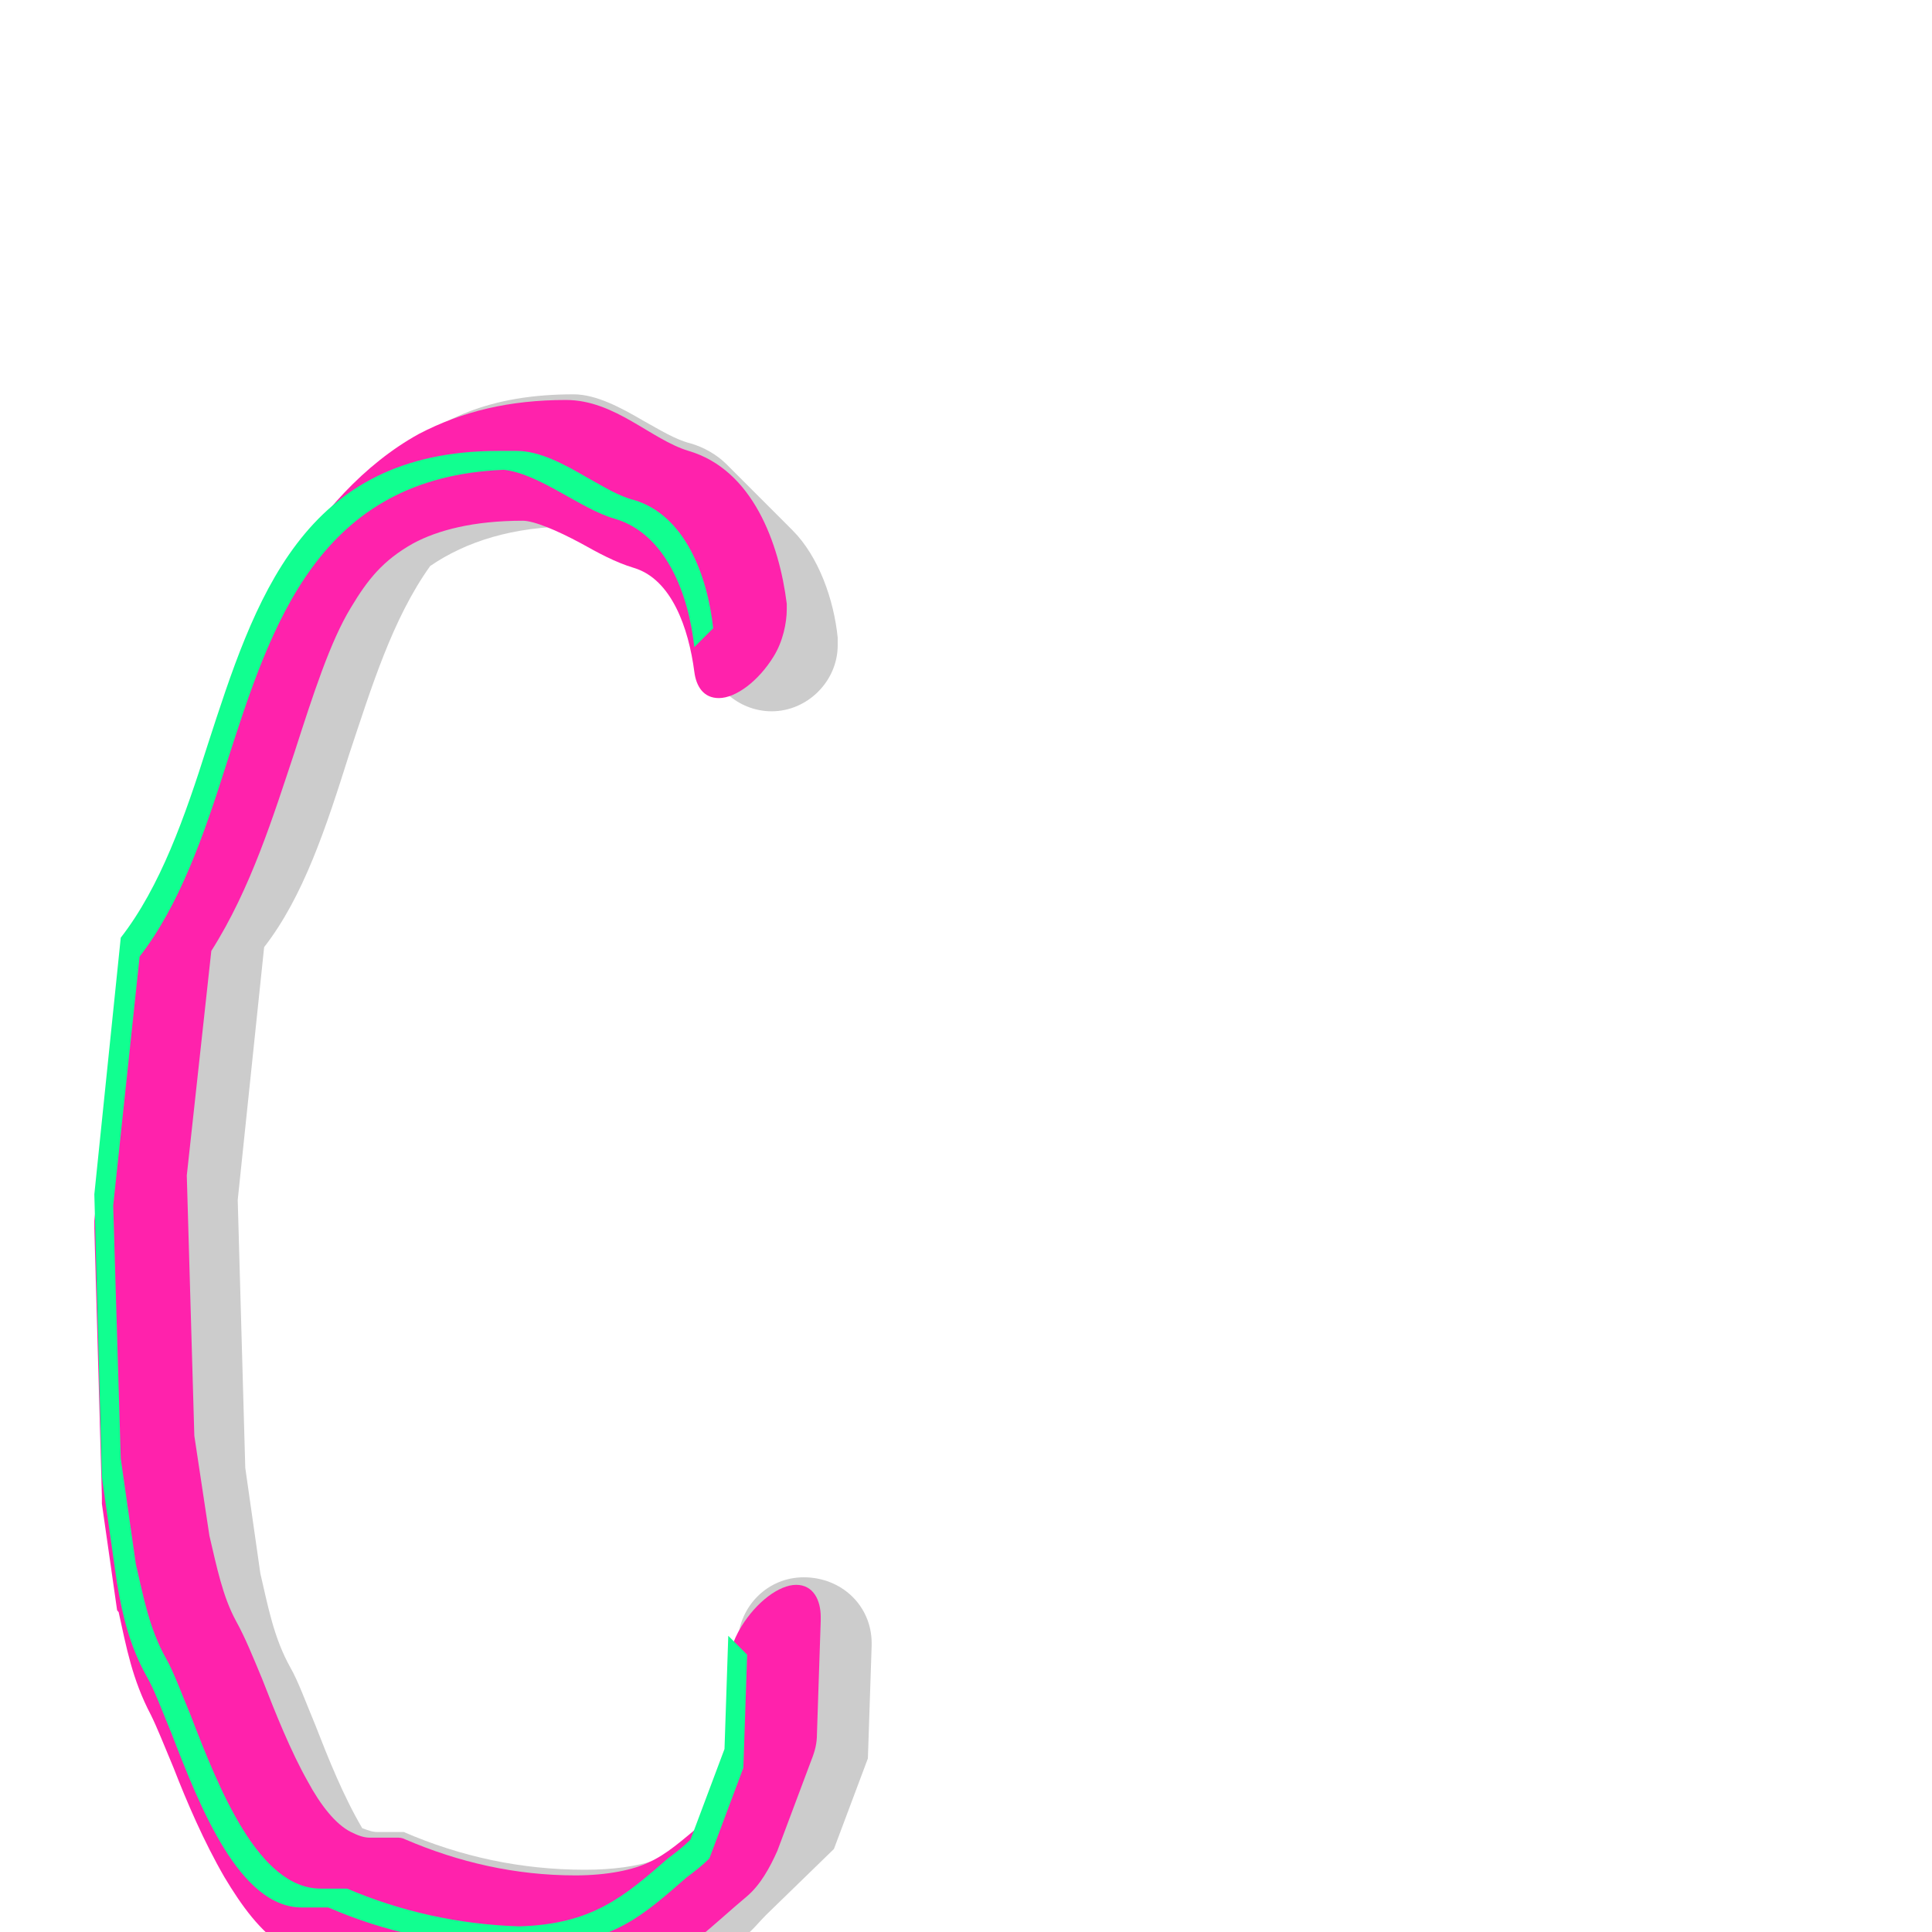 <svg xmlns="http://www.w3.org/2000/svg" viewBox="0 -1024 1024 1024">
	<path fill="#cccccc" d="M444 -682V-686C442 -706 434 -729 420 -743L385 -778C380 -783 373 -787 366 -789C358 -791 350 -796 341 -801C329 -808 316 -815 304 -815C260 -815 231 -802 209 -780L174 -744C144 -714 129 -669 114 -624C102 -586 90 -549 69 -522L55 -388L59 -246L67 -190C70 -172 74 -156 83 -140C87 -133 91 -122 96 -110C107 -83 120 -49 138 -31L174 4C182 12 190 17 200 17H214C244 30 276 37 310 37C353 37 371 23 395 2C399 -1 402 -5 406 -9L442 -44L460 -92L462 -152V-153C462 -173 446 -188 426 -188C407 -188 392 -173 391 -154L389 -92L374 -52C358 -40 340 -33 310 -33C276 -33 244 -40 214 -53H200C197 -53 195 -54 192 -55C182 -72 174 -92 167 -110C162 -122 158 -133 154 -140C145 -156 142 -173 138 -190L130 -246L126 -388L140 -522C161 -549 173 -586 185 -624C197 -660 208 -696 228 -724C247 -737 272 -745 304 -745C316 -745 329 -738 341 -731C349 -726 357 -722 365 -719C371 -706 372 -693 374 -678C376 -661 391 -647 409 -647C428 -647 444 -663 444 -682Z"/>
	<path fill="#ff22ac" d="M422 -184C413 -184 401 -175 393 -162C388 -154 386 -146 386 -139L384 -86L374 -59C361 -48 353 -41 344 -37C336 -33 322 -30 305 -30C273 -30 243 -37 215 -49C213 -50 212 -50 210 -50H196C193 -50 190 -51 186 -53C178 -57 170 -67 163 -80C154 -96 146 -116 139 -134C134 -146 130 -156 125 -165C118 -178 115 -193 111 -210L103 -263L99 -401L112 -520C133 -553 145 -592 156 -625C166 -656 175 -684 186 -702C195 -717 203 -727 219 -736C232 -743 251 -748 277 -748C283 -748 295 -743 308 -736C317 -731 326 -726 336 -723C356 -717 365 -691 368 -668C369 -660 373 -654 381 -654C390 -654 402 -663 410 -676C415 -684 417 -694 417 -701V-704C413 -736 399 -775 365 -785C345 -791 326 -812 300 -812C270 -812 245 -806 222 -794C193 -778 169 -751 152 -722C132 -688 121 -654 111 -623C101 -593 93 -566 83 -549C81 -545 78 -542 76 -539C69 -530 65 -520 64 -511L50 -377V-373L54 -231V-227L62 -171C62 -170 63 -170 63 -169C67 -151 70 -134 80 -115C83 -109 87 -99 92 -87C99 -69 108 -48 119 -29C128 -14 138 0 151 8C157 12 164 14 173 14H185C215 27 247 34 283 34C305 34 322 31 339 23C363 12 378 -4 396 -19C403 -25 408 -34 412 -43L430 -91C432 -96 433 -100 433 -105L435 -165V-167C435 -176 431 -184 422 -184Z"/>
	<path fill="#11ff90" d="M170 -23C137 -23 116 -76 101 -115C96 -127 92 -138 88 -145C79 -161 76 -178 72 -195L64 -251L60 -385L74 -517C95 -544 108 -581 120 -619C144 -694 169 -771 267 -775C286 -773 308 -754 326 -749C353 -741 365 -709 368 -681L378 -691C375 -719 363 -751 336 -759C328 -761 320 -766 311 -771C299 -778 286 -785 274 -785H264C160 -785 135 -706 110 -629C98 -591 85 -554 64 -527L50 -391L54 -241L62 -185C65 -167 69 -151 78 -135C82 -128 86 -117 91 -105C106 -66 127 -13 160 -13H174C204 0 236 7 270 7H280H286C325 6 341 -9 364 -29C368 -32 372 -35 376 -39L394 -87L396 -147L386 -157L384 -97L366 -49C362 -45 358 -42 354 -39C331 -19 314 -4 275 -3C243 -4 212 -11 184 -23Z"/>
</svg>